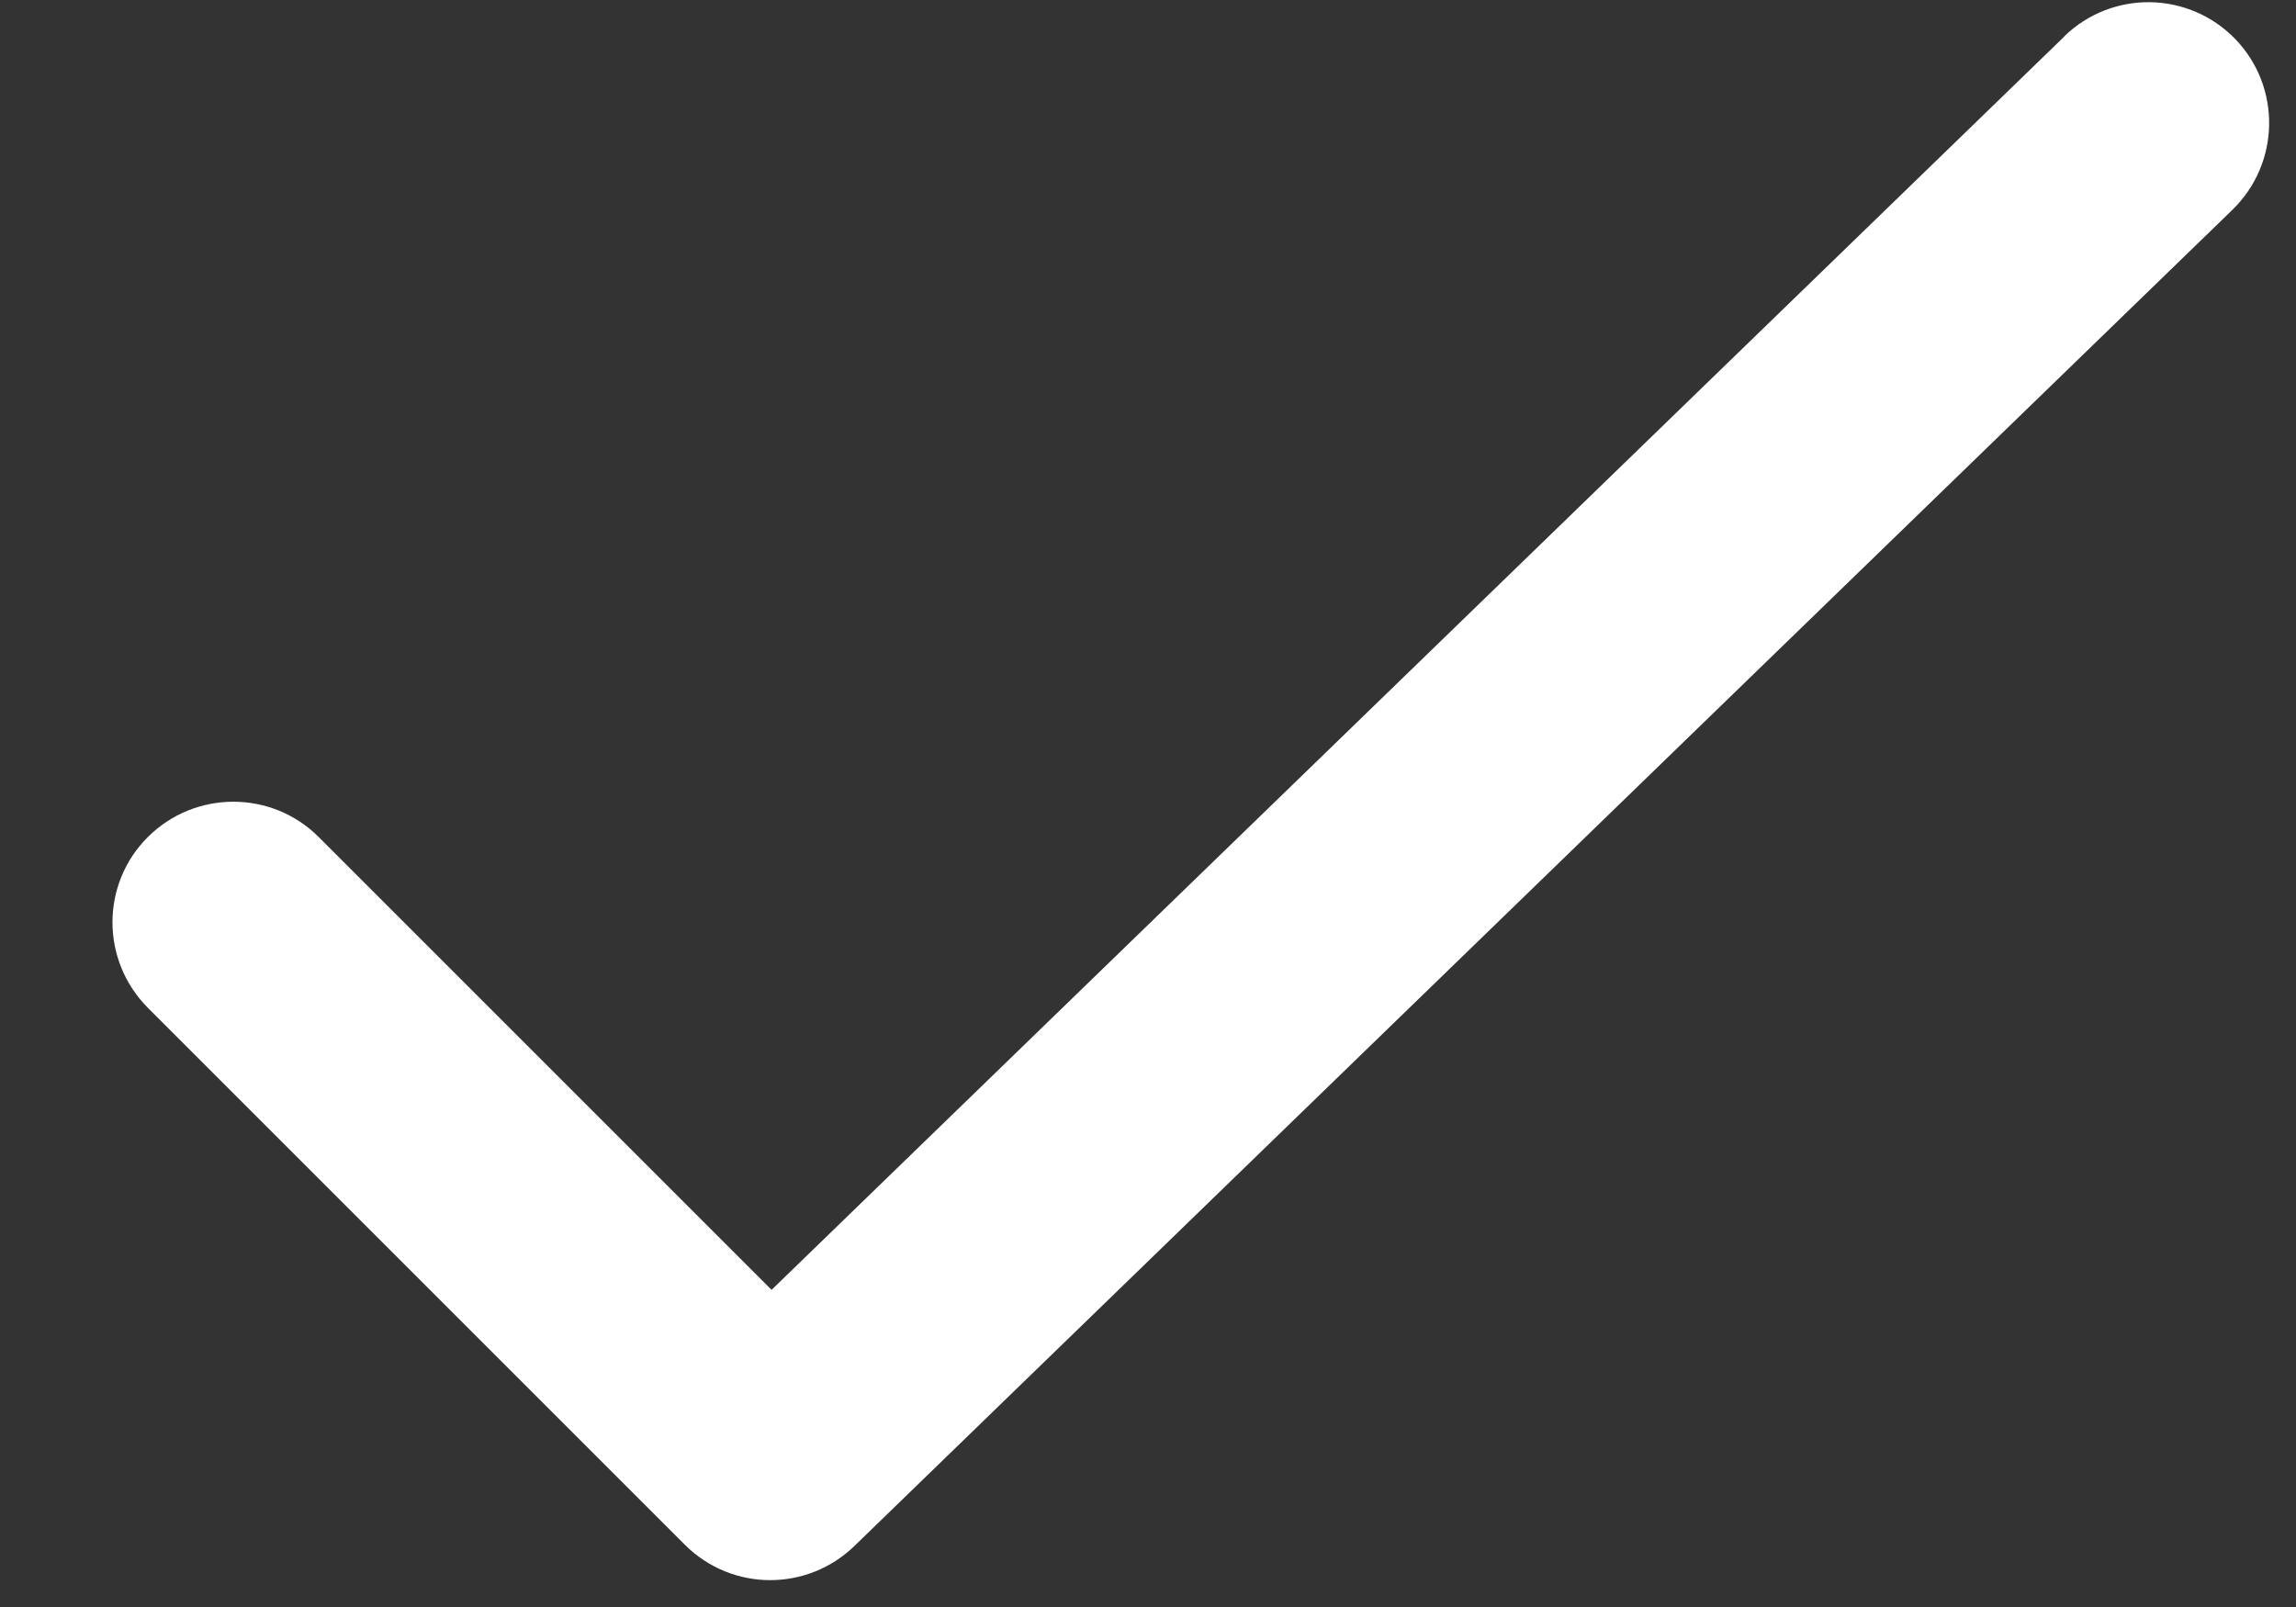 ﻿<?xml version="1.0" encoding="utf-8"?>
<svg version="1.1" xmlns:xlink="http://www.w3.org/1999/xlink" width="20px" height="14px" xmlns="http://www.w3.org/2000/svg">
  <rect width="100%" height="100%" fill="#333333" stroke="none"/>
  <g transform="matrix(1 0 0 1 -45 -15 )">
    <path d="M 17.982 0.316  L 17.983 0.317  L 6.721 11.237  L 2.776 7.292  C 2.366 6.882  1.7 6.882  1.288 7.292  C 0.876 7.703  0.878 8.368  1.288 8.78  L 5.966 13.458  C 6.171 13.663  6.441 13.766  6.709 13.766  C 6.972 13.766  7.237 13.667  7.441 13.47  L 19.446 1.828  C 19.863 1.422  19.874 0.757  19.47 0.339  C 19.063 -0.079  18.399 -0.088  17.982 0.316  Z " fill-rule="nonzero" fill="#ffffff" stroke="none" transform="matrix(1 0 0 1 45 15 )" />
  </g>
</svg>